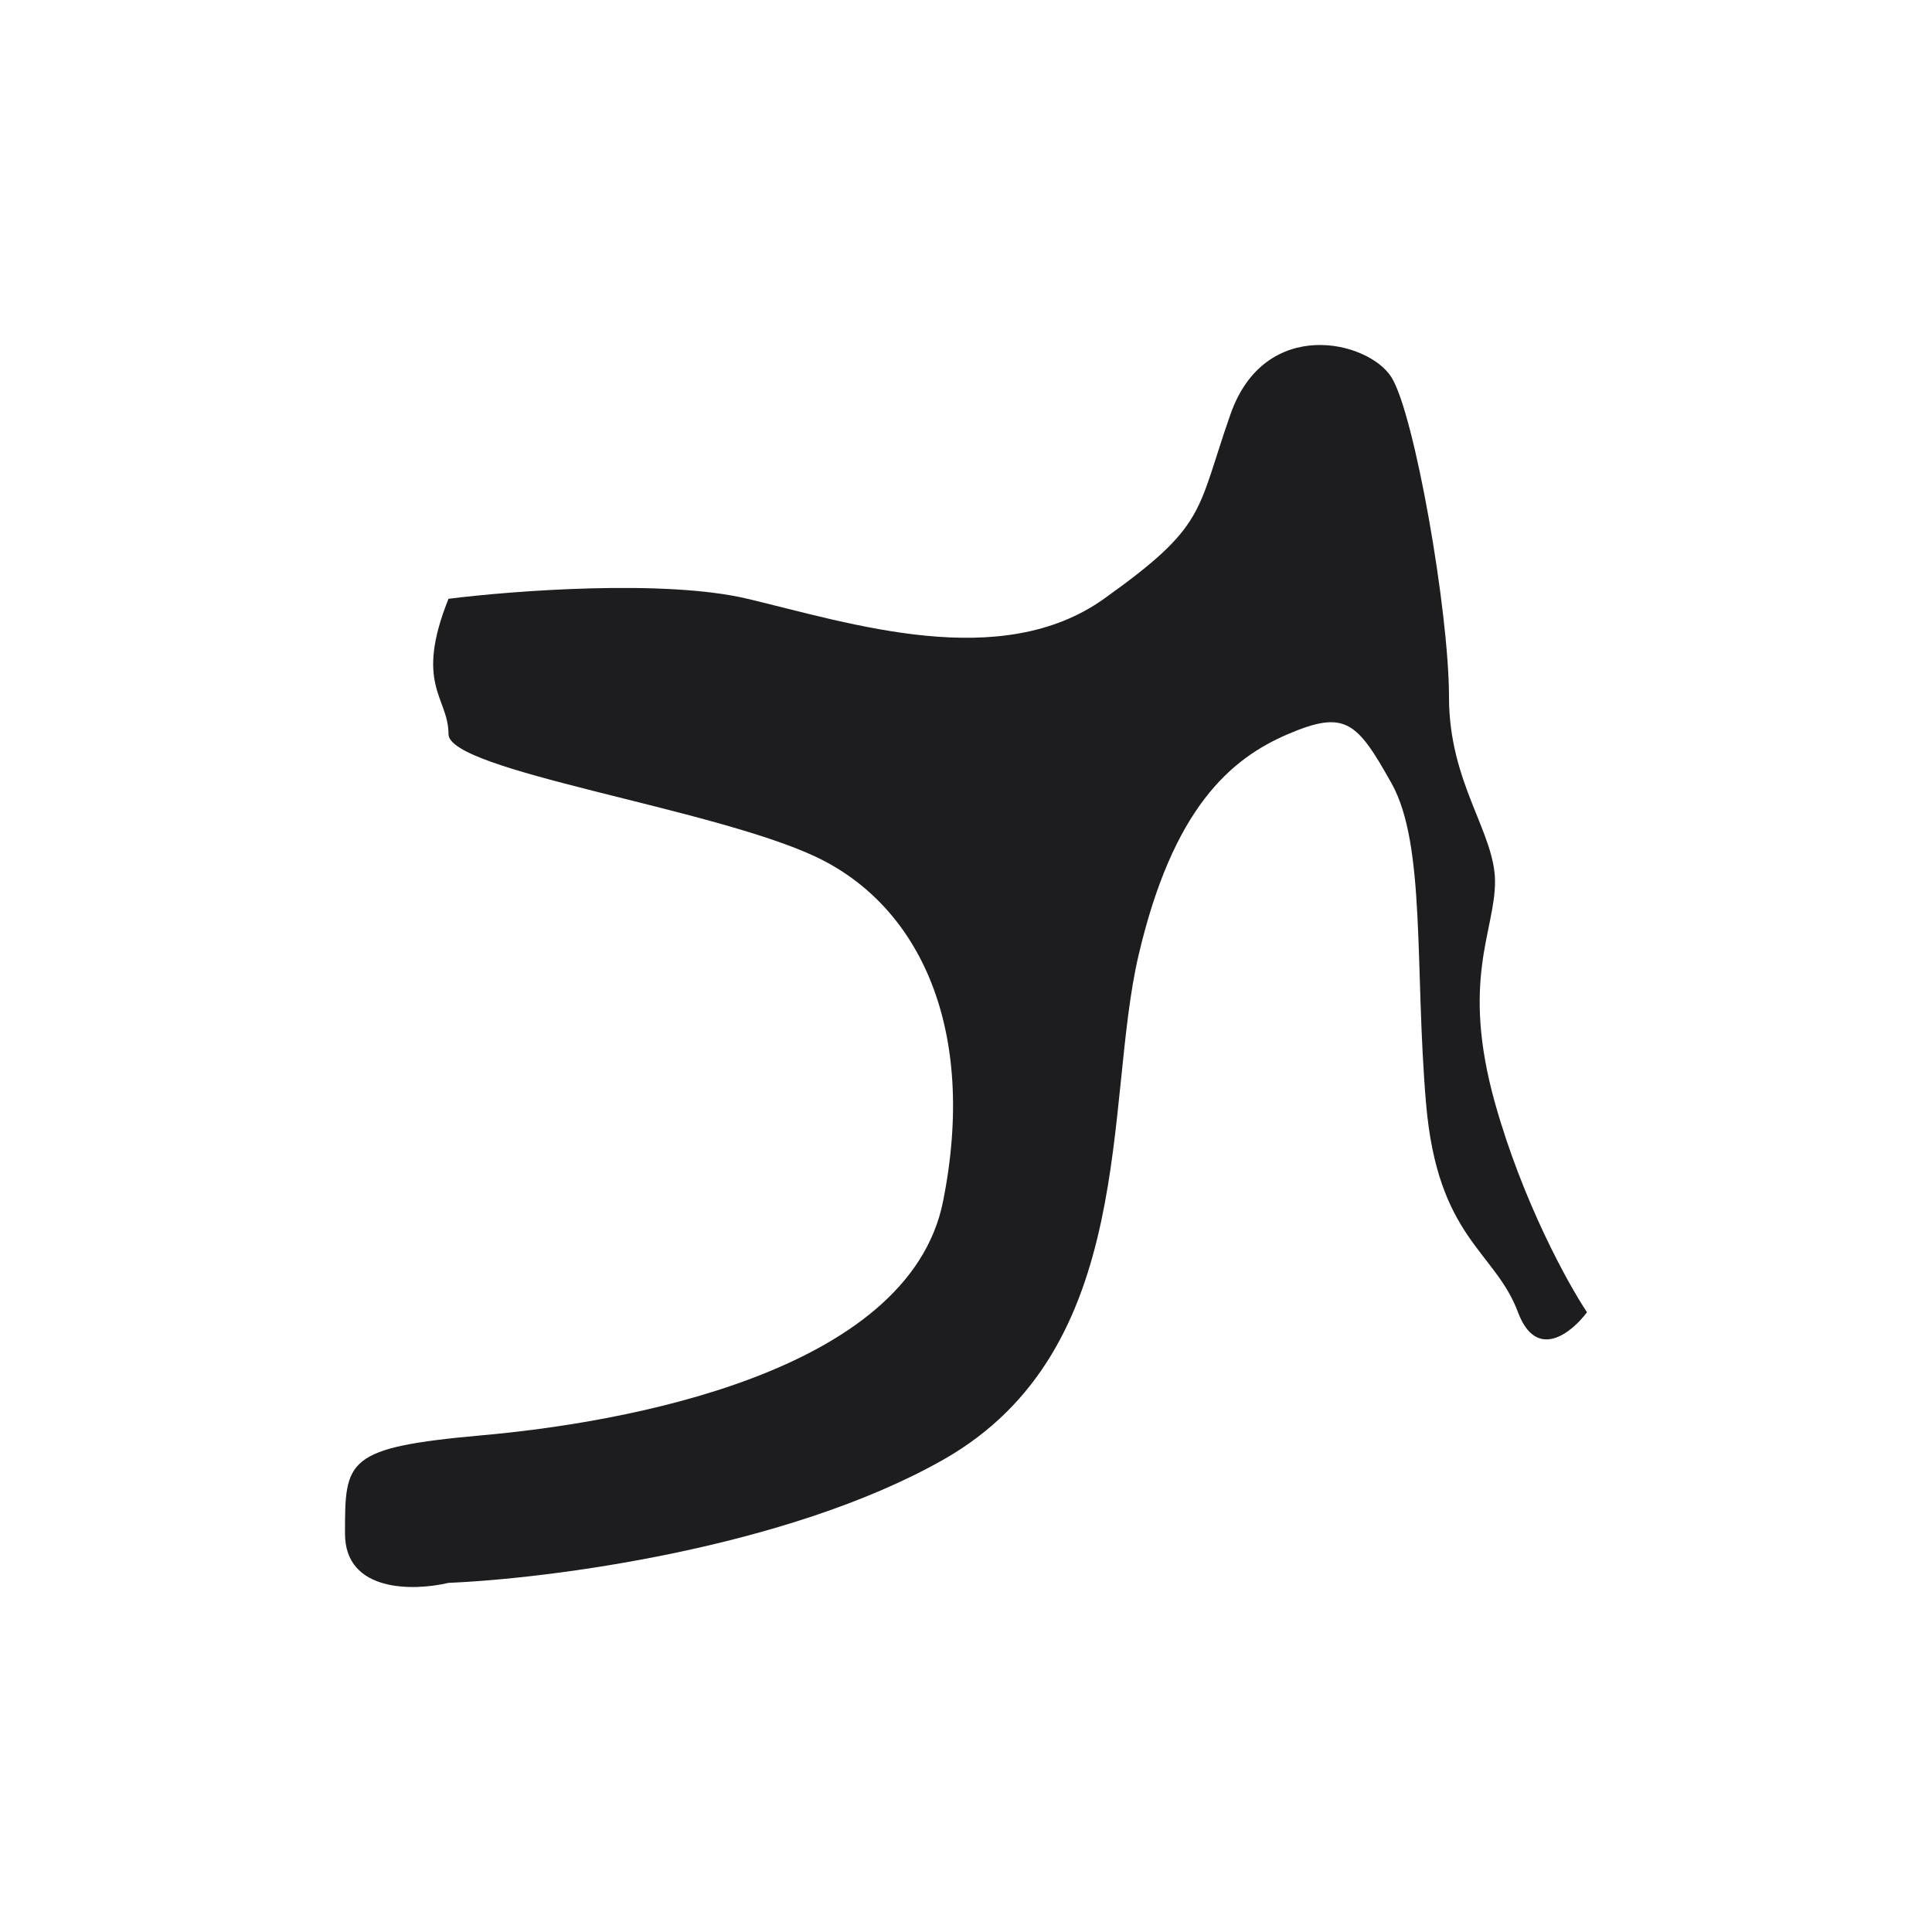 <svg width="28" height="28" viewBox="0 0 28 28" fill="none" xmlns="http://www.w3.org/2000/svg">
<path d="M10.833 8.678C9.633 8.393 7.444 8.56 6.5 8.678C6 9.927 6.5 10.104 6.5 10.639C6.5 11.174 10.333 11.709 11.833 12.422C13.333 13.135 14.167 14.918 13.667 17.413C13.167 19.909 9 20.622 7 20.8C5 20.979 5 21.157 5 22.227C5 23.082 6 23.059 6.5 22.94C7.944 22.88 11.4 22.441 13.667 21.157C16.5 19.553 16 15.987 16.5 13.848C17 11.709 17.833 10.996 18.667 10.639C19.5 10.283 19.667 10.461 20.167 11.352C20.667 12.244 20.5 14.026 20.667 15.987C20.833 17.948 21.667 18.126 22 19.018C22.267 19.731 22.778 19.315 23 19.018C22.722 18.602 22.067 17.413 21.667 15.987C21.167 14.204 21.667 13.492 21.667 12.778C21.667 12.065 21 11.352 21 10.104C21 8.856 20.5 6.004 20.167 5.469C19.833 4.935 18.333 4.578 17.833 6.004C17.333 7.43 17.5 7.609 16 8.678C14.5 9.748 12.333 9.035 10.833 8.678Z" fill="#1D1D1F"/>
</svg>
